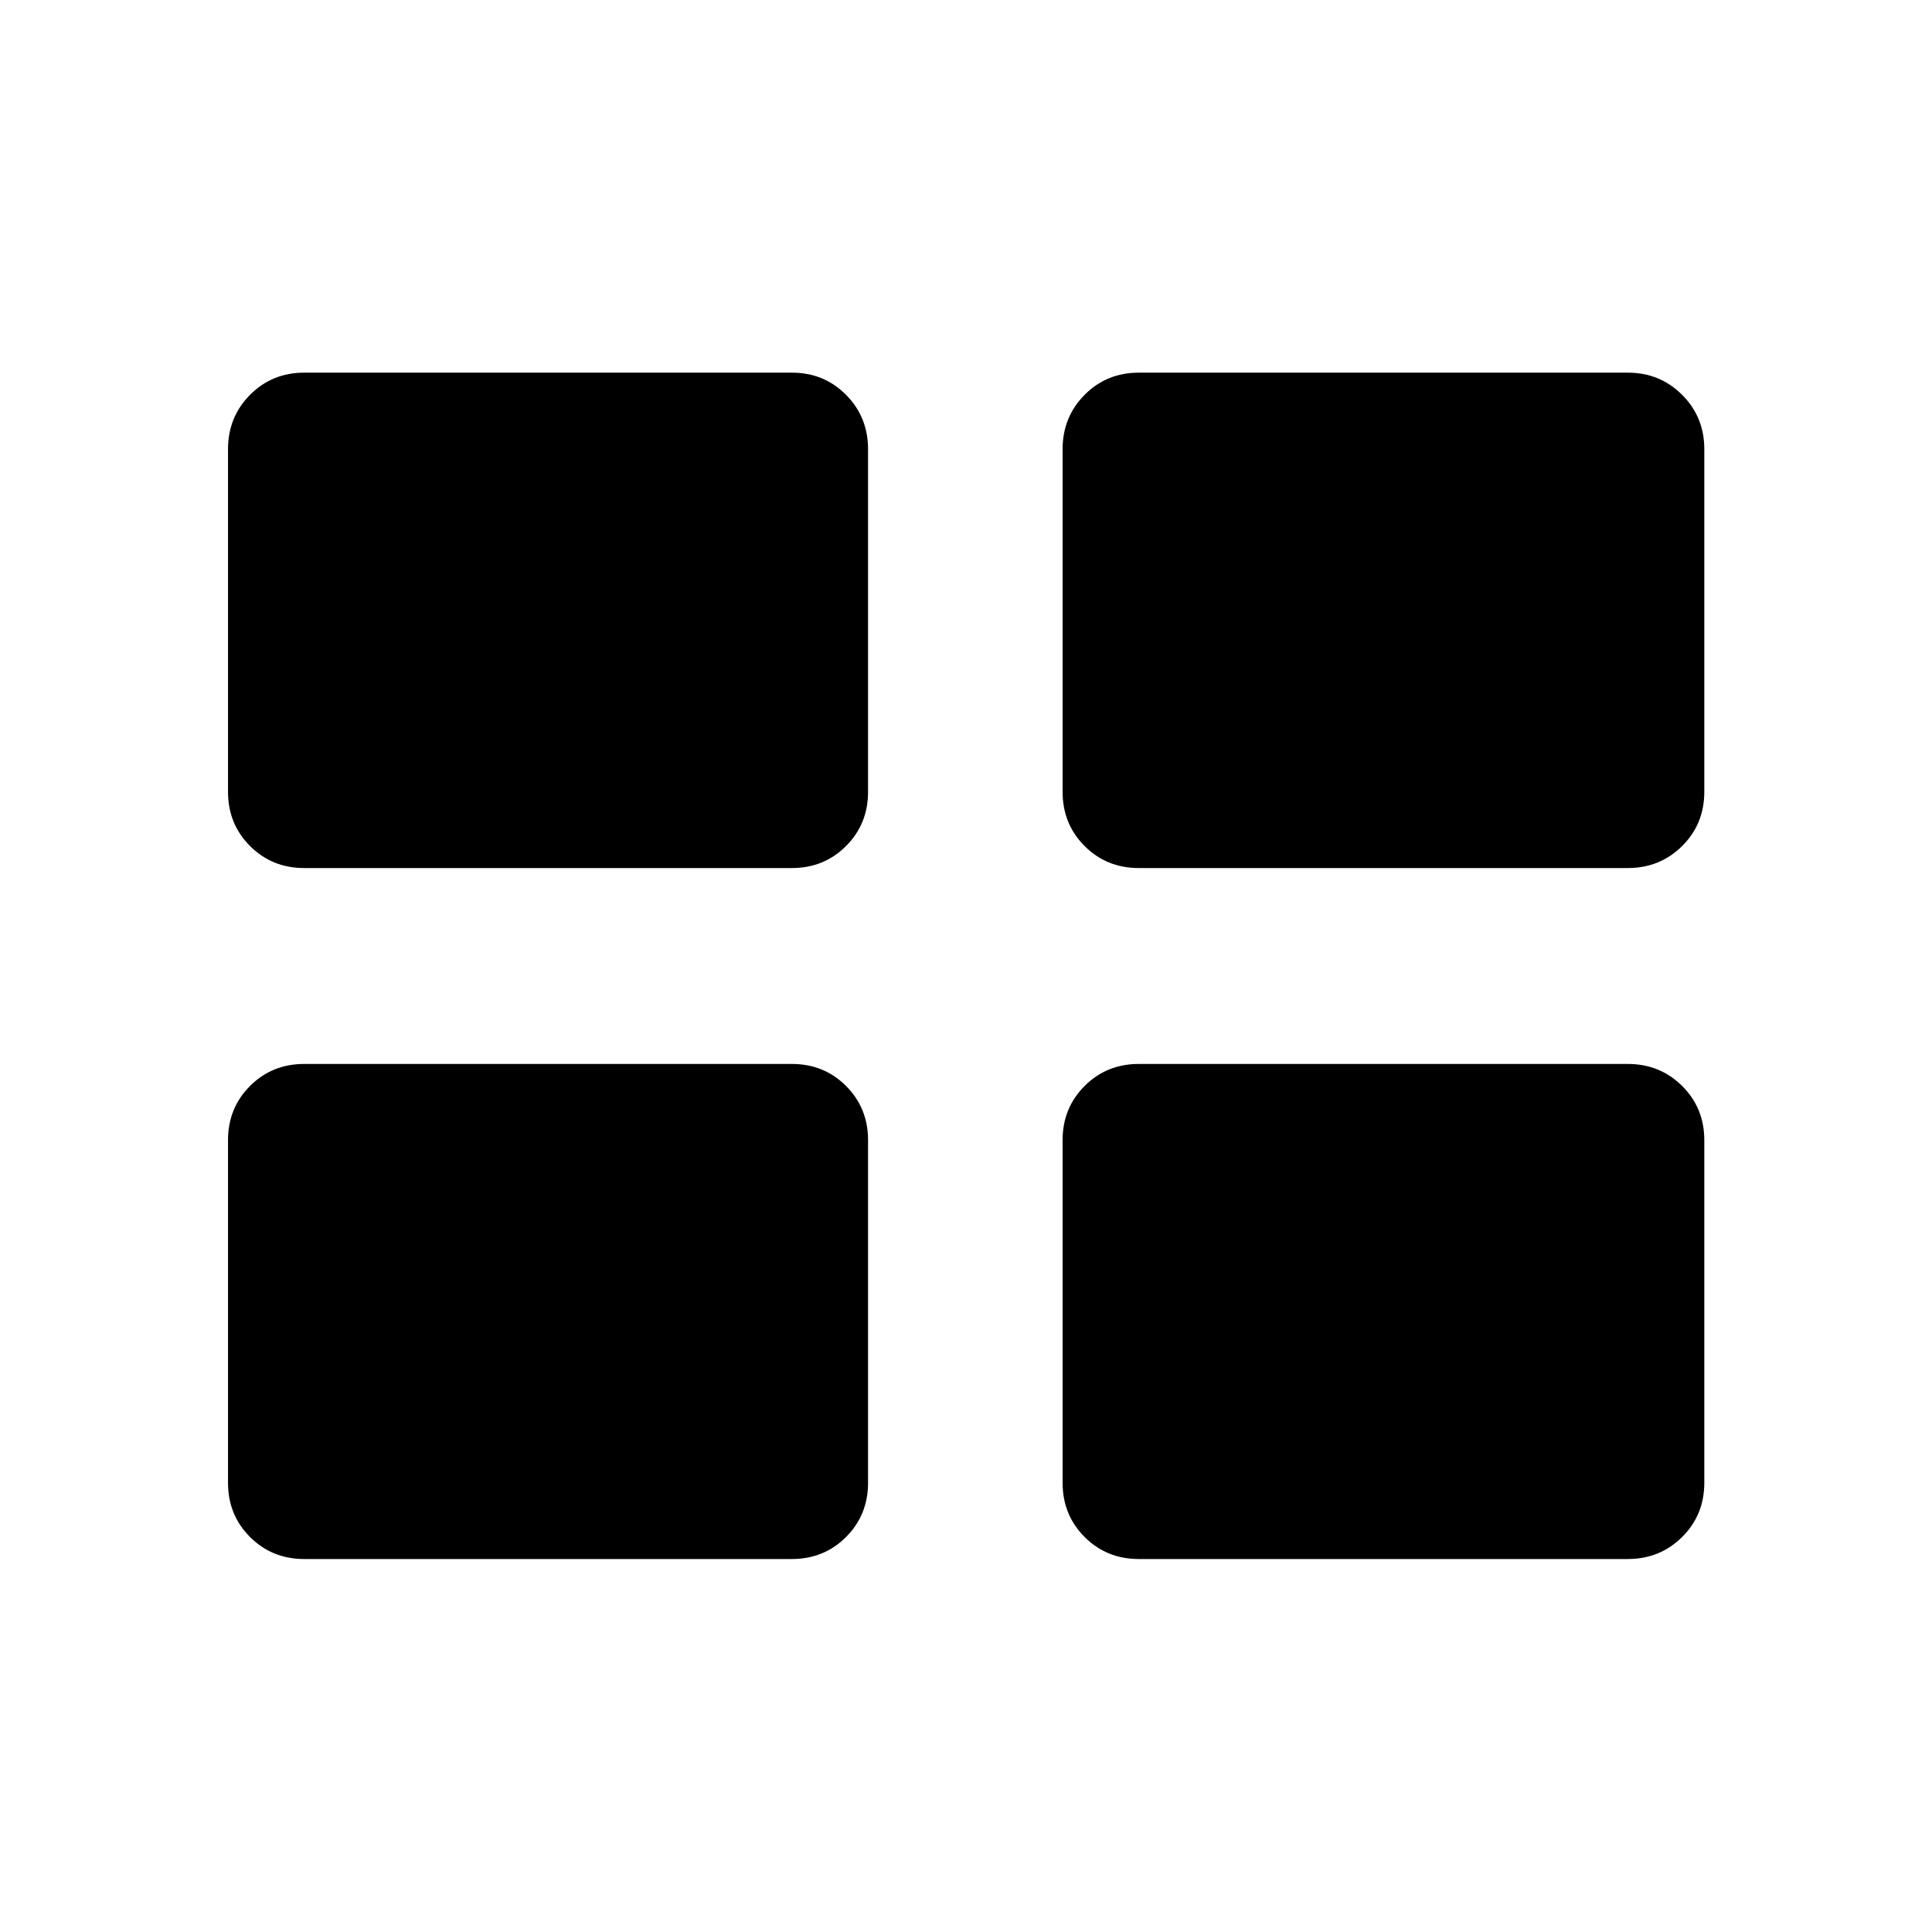 <svg xmlns="http://www.w3.org/2000/svg" height="40" viewBox="0 -960 960 960" width="40"><path d="M113.3-223.21v-170.25q0-16 10.94-26.93 10.94-10.94 26.94-10.94h242.28q16 0 26.93 10.94 10.94 10.93 10.94 26.93v170.25q0 16-10.94 26.94-10.93 10.94-26.93 10.94H151.18q-16 0-26.94-10.94-10.94-10.94-10.94-26.94Zm414.7 0v-170.25q0-16 10.94-26.93 10.94-10.94 26.94-10.94h242.94q16 0 27.02 10.94 11.02 10.93 11.02 26.93v170.25q0 16-11.02 26.94-11.02 10.94-27.02 10.94H565.88q-16 0-26.94-10.94Q528-207.21 528-223.21ZM113.3-566.54v-170.25q0-16 10.94-27.02t26.94-11.02h242.28q16 0 26.93 11.02 10.94 11.02 10.94 27.02v170.25q0 16-10.94 26.93-10.93 10.94-26.93 10.94H151.18q-16 0-26.94-10.94-10.94-10.93-10.94-26.93Zm414.7 0v-170.25q0-16 10.94-27.02t26.94-11.02h242.94q16 0 27.02 11.02t11.02 27.02v170.25q0 16-11.02 26.93-11.02 10.94-27.02 10.94H565.88q-16 0-26.94-10.94Q528-550.54 528-566.54Z"/></svg>